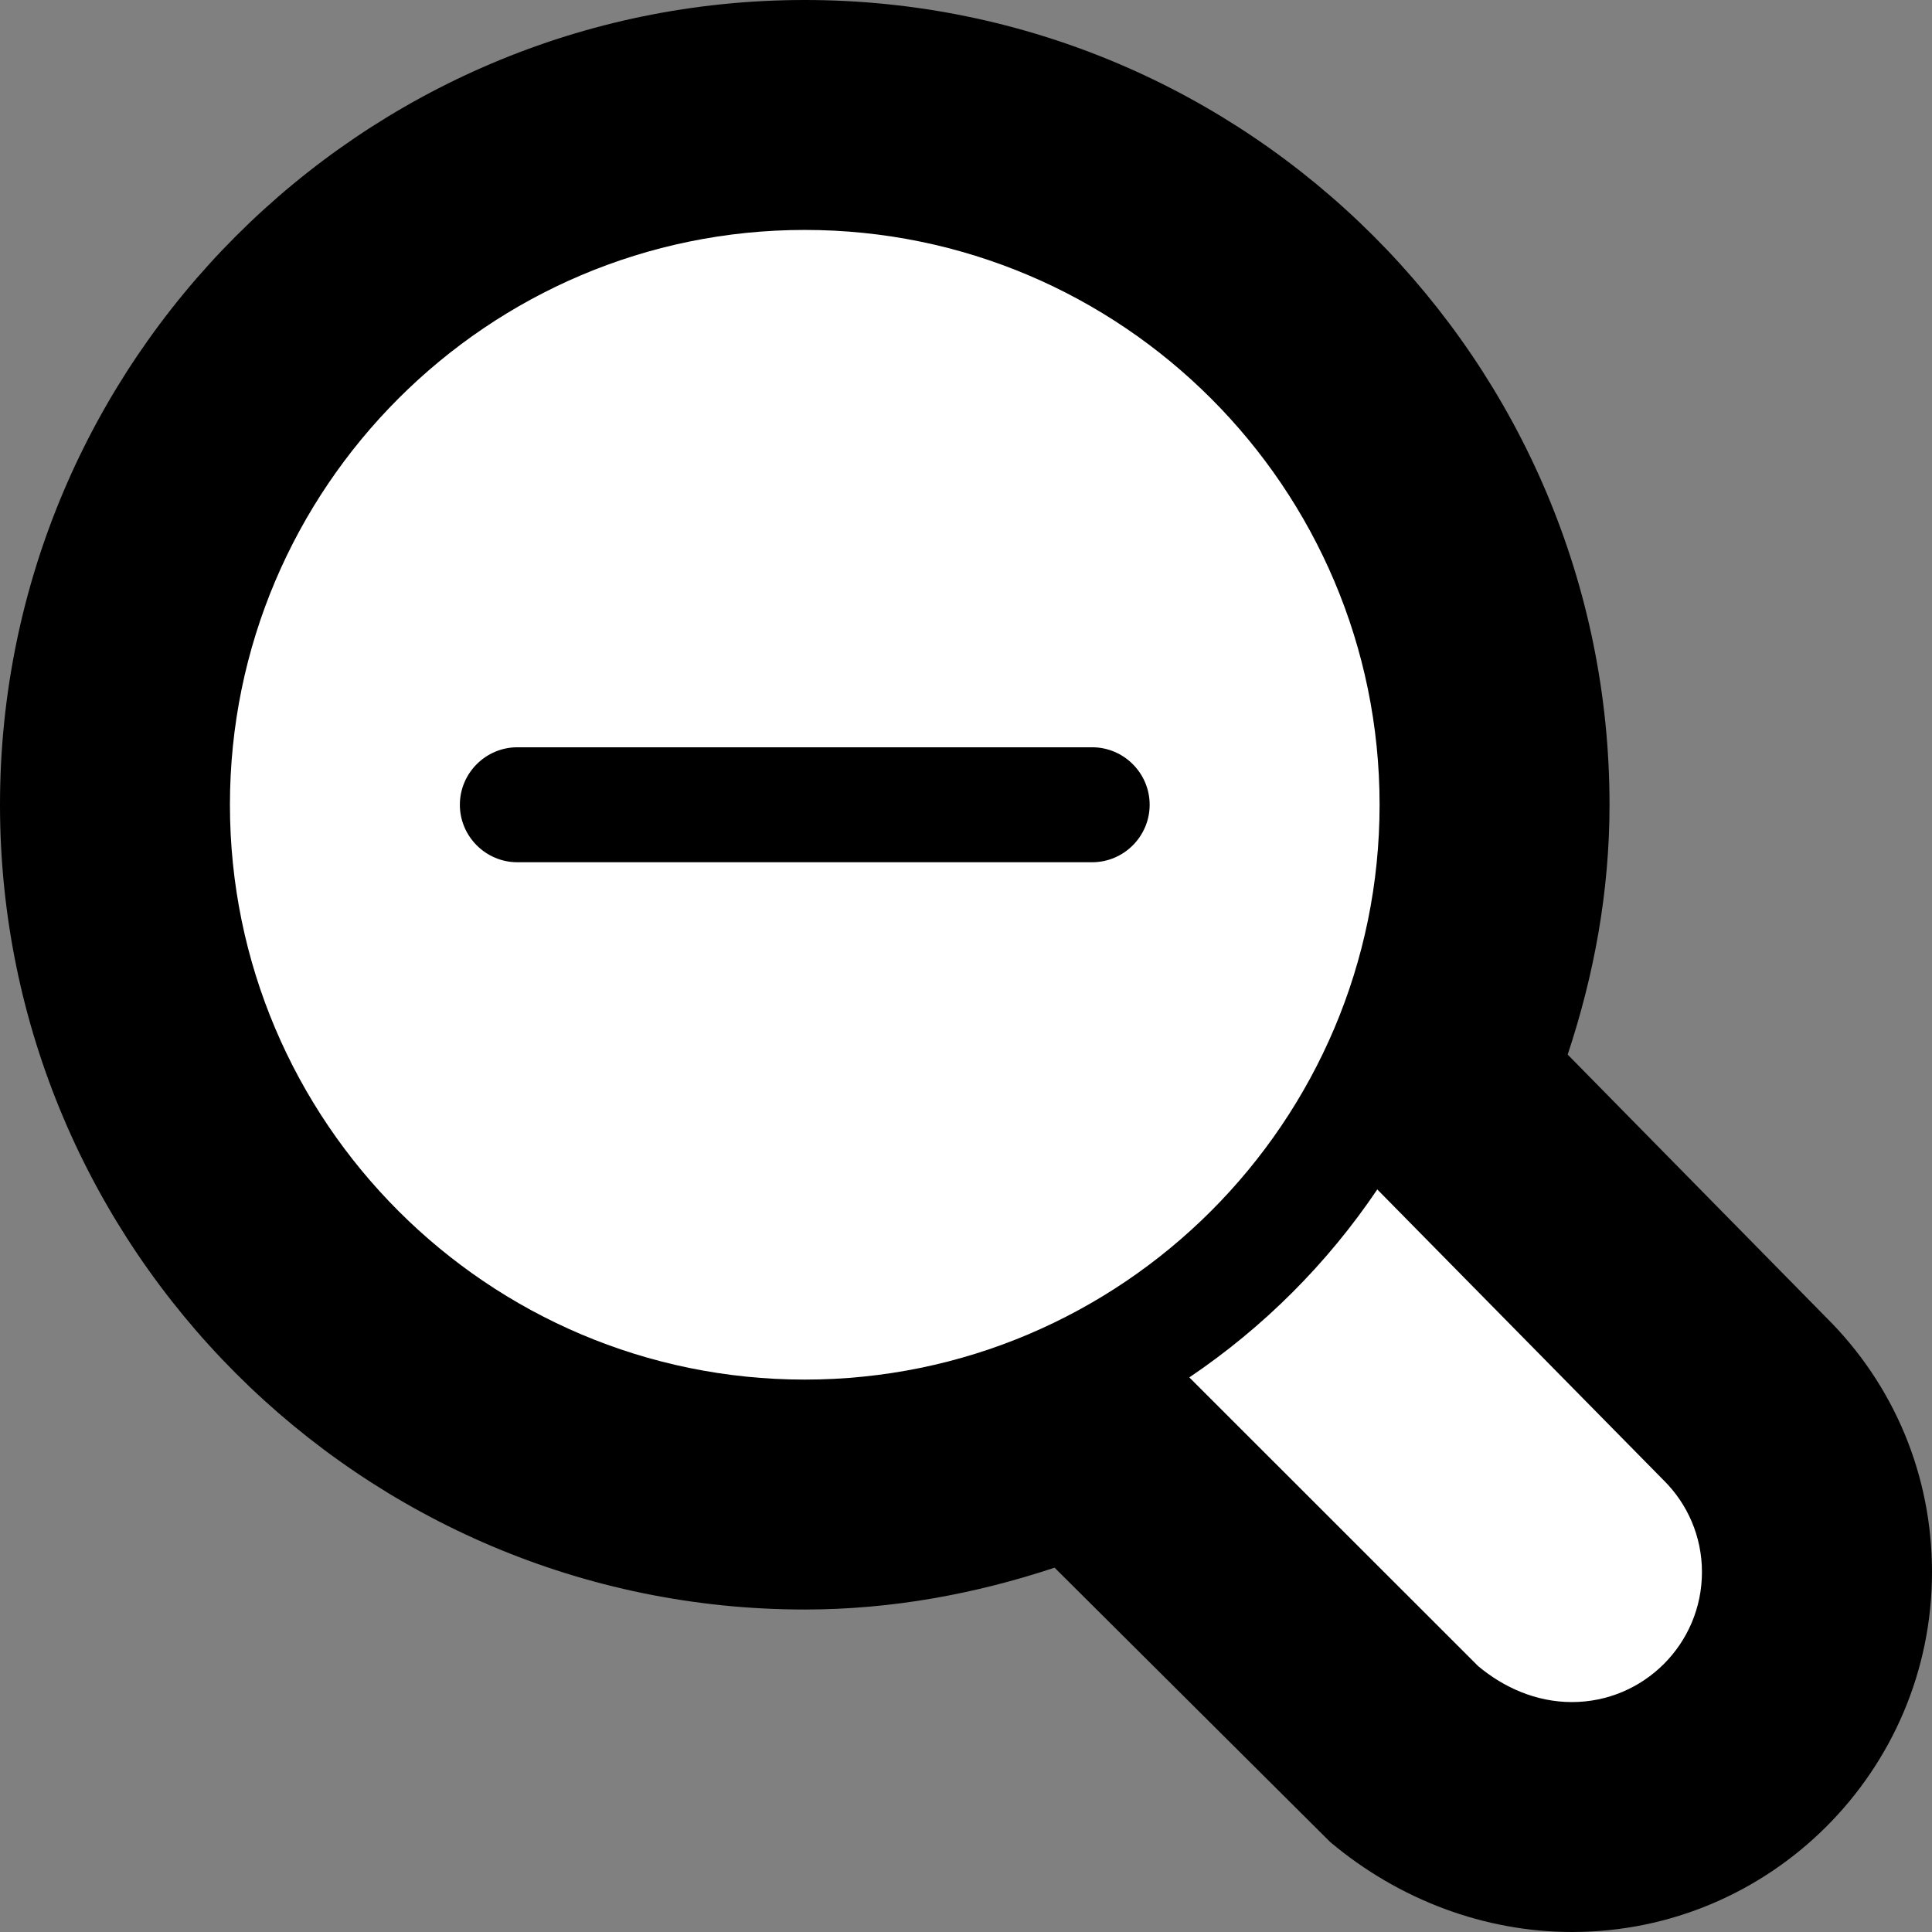 <?xml version="1.0" encoding="UTF-8" standalone="no"?>
<svg
   xmlns:dc="http://purl.org/dc/elements/1.1/"
   xmlns:cc="http://creativecommons.org/ns#"
   xmlns:rdf="http://www.w3.org/1999/02/22-rdf-syntax-ns#"
   xmlns:svg="http://www.w3.org/2000/svg"
   xmlns="http://www.w3.org/2000/svg"
   xmlns:sodipodi="http://sodipodi.sourceforge.net/DTD/sodipodi-0.dtd"
   xmlns:inkscape="http://www.inkscape.org/namespaces/inkscape"
   version="1.2"
   width="16.805"
   height="16.805"
   viewBox="0 0 16.805 16.805"
   id="svg4"
   sodipodi:docname="zoom-out-outline.svg"
   inkscape:version="0.92.1 r15371">
  <rect x="0" y="0" width="16.805" height="16.805" fill="#808080" stroke="none"/>
  <defs
     id="defs8" />
  <sodipodi:namedview
     pagecolor="#ffffff"
     bordercolor="#666666"
     borderopacity="1"
     objecttolerance="10"
     gridtolerance="10"
     guidetolerance="10"
     inkscape:pageopacity="0"
     inkscape:pageshadow="2"
     inkscape:window-width="875"
     inkscape:window-height="697"
     id="namedview6"
     showgrid="false"
     fit-margin-top="0"
     fit-margin-left="0"
     fit-margin-right="0"
     fit-margin-bottom="0"
     inkscape:zoom="9.8333333"
     inkscape:cx="8.7033898"
     inkscape:cy="9.305"
     inkscape:window-x="2594"
     inkscape:window-y="205"
     inkscape:window-maximized="0"
     inkscape:current-layer="svg4" />
  <path
     d="M 15.881,11.456 13.636,9.173 C 13.864,8.486 14,7.761 14,7 14,3.141 10.859,0 7,0 3.141,0 0,3.141 0,7 c 0,3.859 3.141,7 7,7 0.761,0 1.488,-0.137 2.173,-0.364 l 2.397,2.386 c 0.601,0.506 1.348,0.783 2.104,0.783 1.727,0 3.131,-1.404 3.131,-3.131 0,-0.84 -0.328,-1.628 -0.924,-2.218 z"
     id="path16"
     inkscape:connector-curvature="0" />
  <path
     d="M 2,7 C 2,4.243 4.243,2 7,2 9.757,2 12,4.243 12,7 12,9.757 9.757,12 7,12 4.243,12 2,9.757 2,7 Z"
     id="path2"
     style="fill:#ffffff"
     inkscape:connector-curvature="0" />
  <path
     d="m 9.5,7.5 h -5 C 4.225,7.5 4,7.275 4,7 4,6.725 4.225,6.5 4.5,6.5 h 5 C 9.775,6.5 10,6.725 10,7 10,7.275 9.775,7.5 9.5,7.5 Z"
     id="path18"
     inkscape:connector-curvature="0" />
  <path
     d="m 11.98,10.346 2.492,2.531 c 0.205,0.203 0.332,0.486 0.332,0.797 0,0.625 -0.507,1.131 -1.131,1.131 -0.312,0 -0.594,-0.127 -0.816,-0.313 l -2.512,-2.511 c 0.646,-0.436 1.201,-0.991 1.635,-1.635 z"
     id="path14"
     style="fill:#ffffff"
     inkscape:connector-curvature="0" />
</svg>
